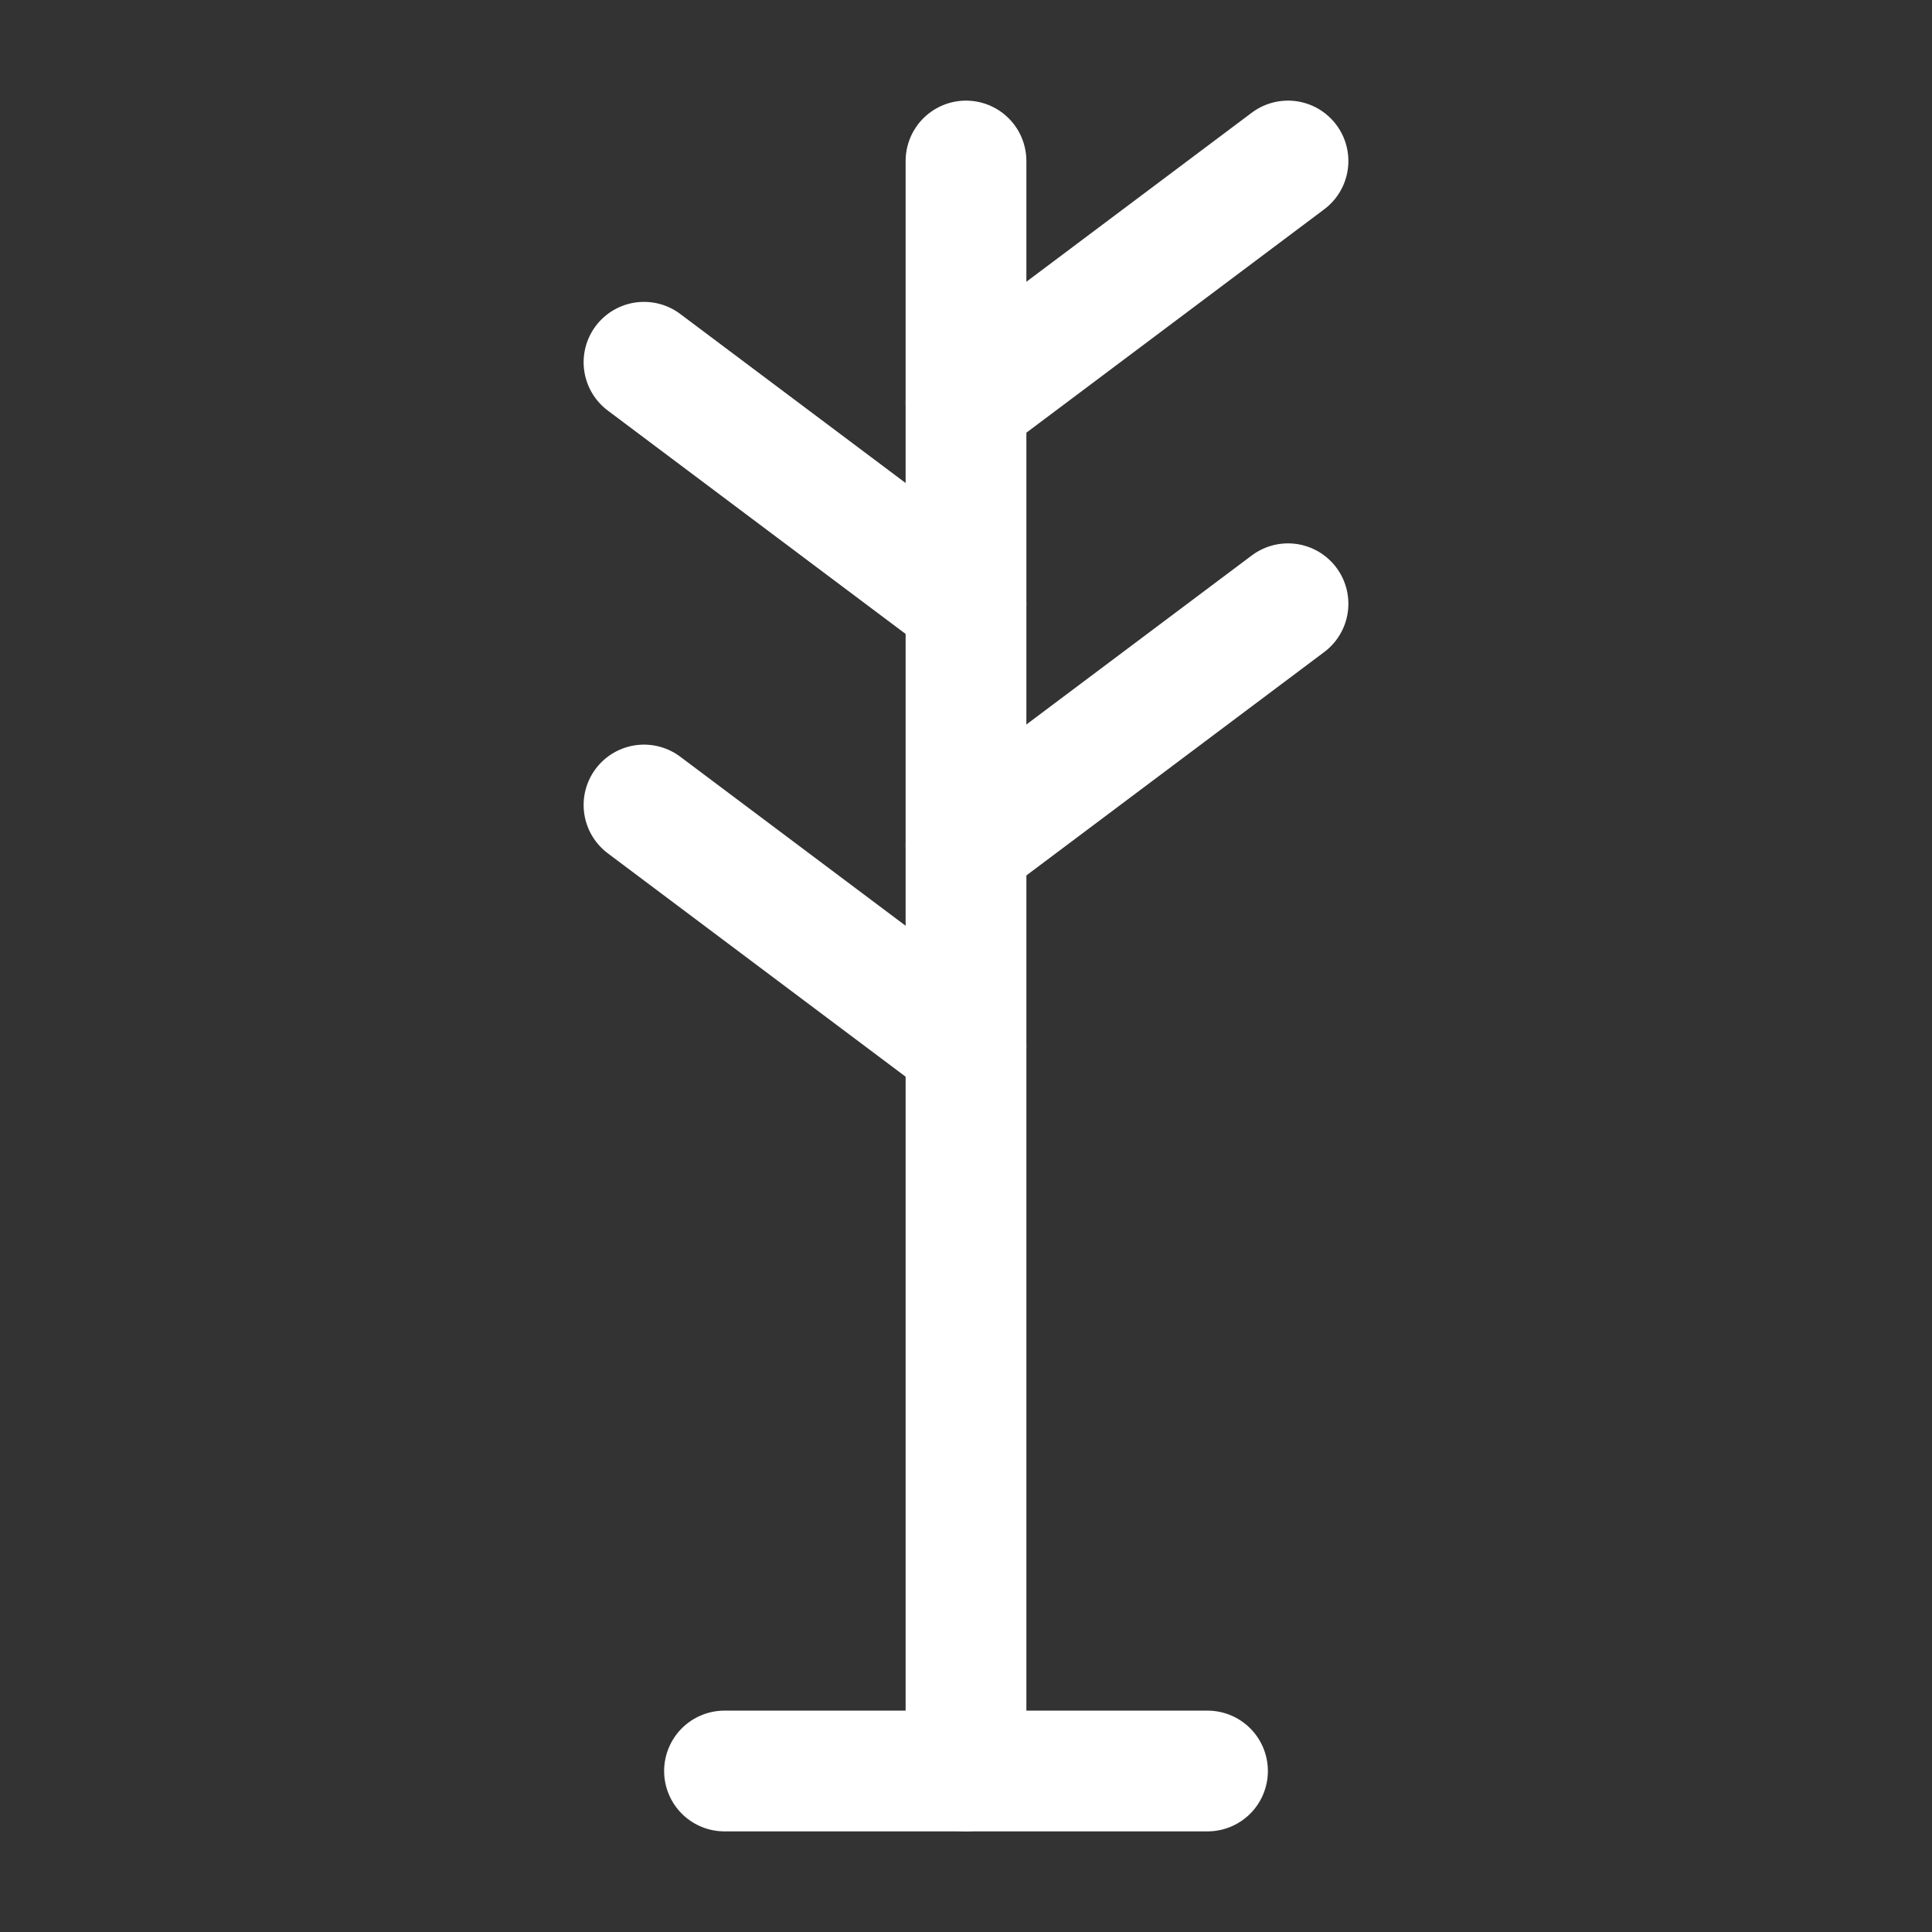 <?xml version="1.0" encoding="UTF-8"?><svg width="32" height="32" viewBox="0 0 48 48" fill="none" xmlns="http://www.w3.org/2000/svg"><rect x="0" y="0" width="48" height="48" fill="#333333" stroke="none"/><path d="M24 4L24 44" stroke="#ffffff" stroke-width="3" stroke-linecap="round" stroke-linejoin="round"/><path d="M32 4L24 10" stroke="#ffffff" stroke-width="3" stroke-linecap="round" stroke-linejoin="round"/><path d="M16 9L24 15" stroke="#ffffff" stroke-width="3" stroke-linecap="round" stroke-linejoin="round"/><path d="M16 20L24 26" stroke="#ffffff" stroke-width="3" stroke-linecap="round" stroke-linejoin="round"/><path d="M32 15L24 21" stroke="#ffffff" stroke-width="3" stroke-linecap="round" stroke-linejoin="round"/><path d="M30 44H18" stroke="#ffffff" stroke-width="3" stroke-linecap="round" stroke-linejoin="round"/></svg>
